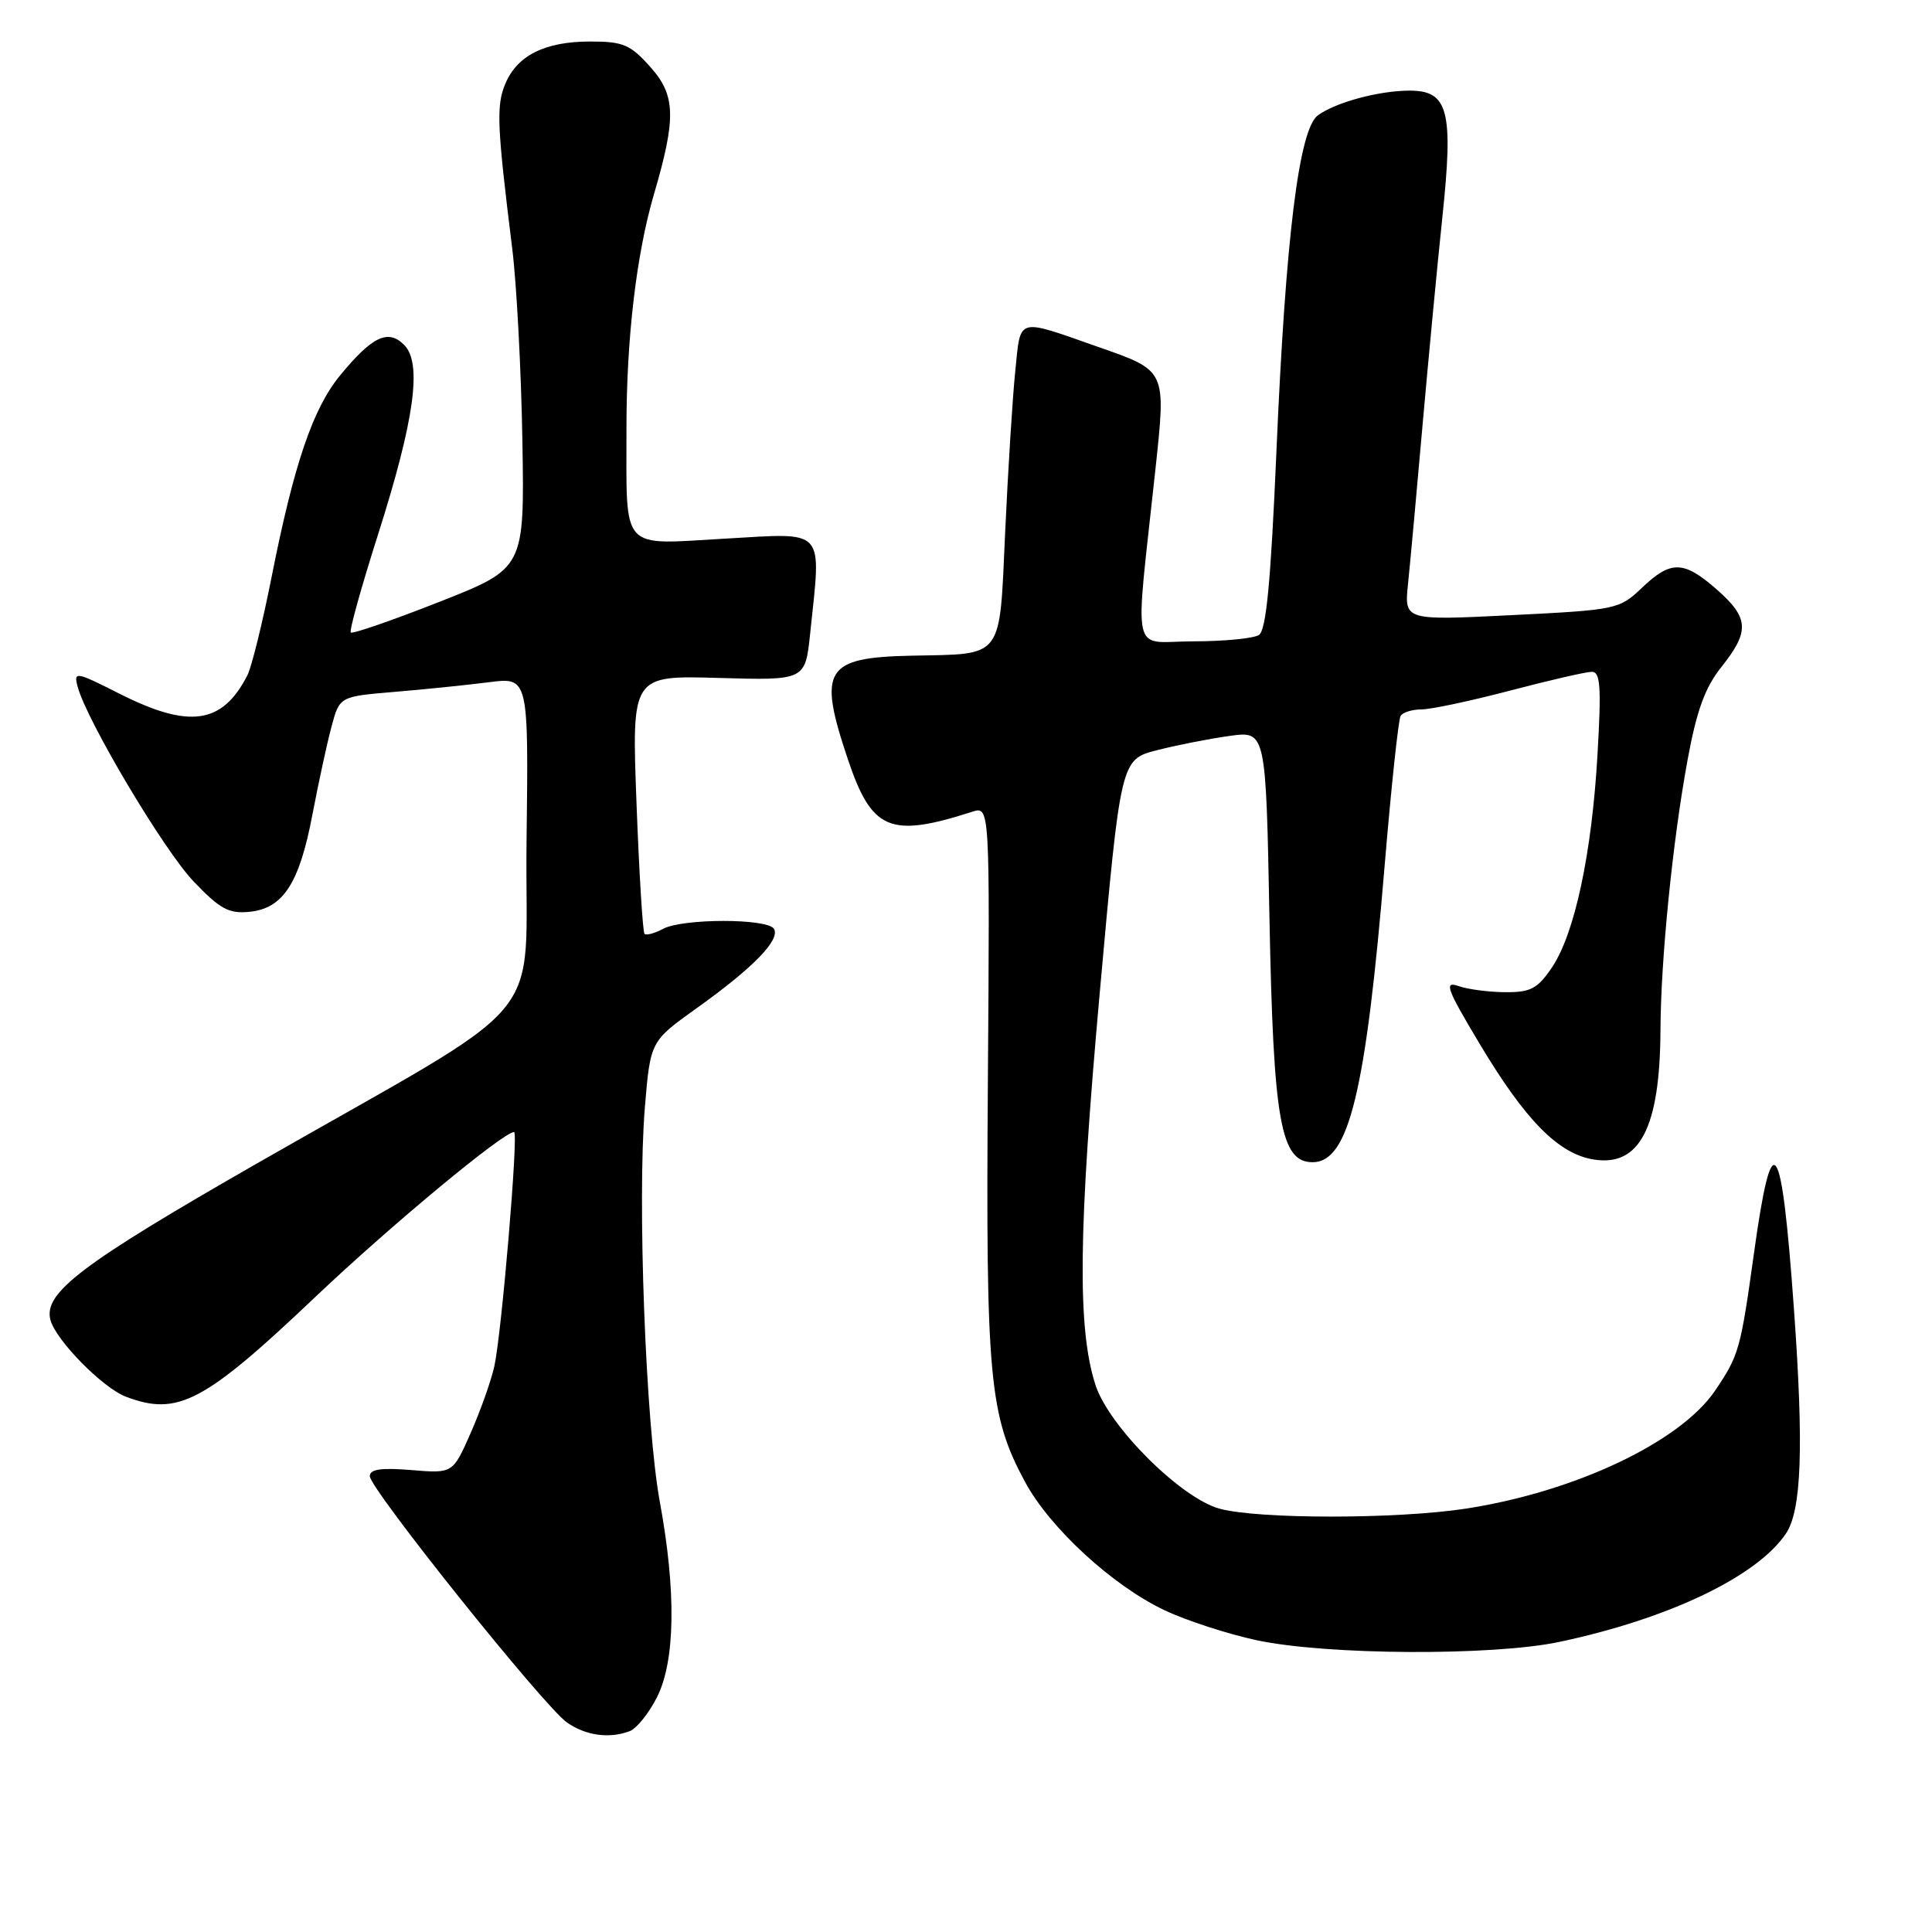 <?xml version="1.0" encoding="UTF-8" standalone="no"?>
<!DOCTYPE svg PUBLIC "-//W3C//DTD SVG 1.1//EN" "http://www.w3.org/Graphics/SVG/1.1/DTD/svg11.dtd" >
<svg xmlns="http://www.w3.org/2000/svg" xmlns:xlink="http://www.w3.org/1999/xlink" version="1.1" viewBox="0 0 256 256">
 <g >
 <path fill="currentColor"
d=" M 83.46 229.38 C 84.35 229.03 85.97 227.03 87.04 224.92 C 89.48 220.13 89.62 210.90 87.43 199.00 C 85.56 188.86 84.43 158.96 85.45 146.71 C 86.18 137.97 86.18 137.97 92.34 133.57 C 99.82 128.23 103.43 124.51 102.55 123.07 C 101.68 121.68 90.46 121.68 87.85 123.08 C 86.74 123.68 85.64 123.97 85.40 123.74 C 85.17 123.50 84.69 115.71 84.34 106.41 C 83.70 89.50 83.70 89.50 95.20 89.83 C 106.70 90.16 106.70 90.16 107.35 83.94 C 108.83 69.79 109.57 70.61 96.12 71.37 C 82.04 72.17 83.03 73.27 83.01 56.82 C 83.00 44.95 84.31 33.75 86.64 25.78 C 89.62 15.62 89.54 12.63 86.17 8.87 C 83.53 5.91 82.57 5.50 78.23 5.50 C 72.20 5.50 68.52 7.34 66.94 11.14 C 65.74 14.03 65.86 16.68 67.88 33.00 C 68.46 37.67 69.06 49.11 69.22 58.41 C 69.50 75.31 69.50 75.31 58.19 79.76 C 51.97 82.21 46.70 84.03 46.48 83.81 C 46.26 83.59 47.87 77.81 50.05 70.96 C 54.93 55.64 55.97 48.11 53.55 45.70 C 51.43 43.57 49.33 44.56 45.09 49.71 C 41.46 54.11 38.95 61.48 35.98 76.50 C 34.78 82.55 33.34 88.40 32.77 89.50 C 29.45 95.97 25.09 96.59 15.83 91.92 C 10.04 88.99 9.75 88.94 10.28 90.96 C 11.45 95.42 21.68 112.63 25.65 116.79 C 29.14 120.45 30.31 121.09 33.05 120.82 C 37.52 120.38 39.68 117.05 41.41 107.87 C 42.21 103.68 43.34 98.46 43.93 96.27 C 45.00 92.29 45.00 92.29 52.25 91.68 C 56.24 91.35 61.87 90.77 64.77 90.40 C 70.04 89.72 70.04 89.72 69.77 111.53 C 69.46 136.65 73.92 131.33 34.00 154.19 C 10.80 167.48 5.74 171.31 6.68 174.89 C 7.38 177.57 13.60 183.90 16.68 185.07 C 23.56 187.68 27.03 185.86 41.85 171.79 C 51.84 162.32 66.69 150.00 68.12 150.00 C 68.72 150.00 66.48 176.55 65.51 181.00 C 65.09 182.93 63.67 186.92 62.37 189.87 C 60.00 195.25 60.00 195.25 54.50 194.79 C 50.50 194.46 49.00 194.68 49.00 195.60 C 49.00 197.27 72.10 226.14 75.13 228.24 C 77.63 229.99 80.76 230.41 83.46 229.38 Z  M 206.68 217.55 C 221.18 214.47 232.83 208.88 236.65 203.20 C 238.72 200.11 239.02 191.74 237.71 173.50 C 236.05 150.32 234.83 148.63 232.40 166.13 C 230.63 178.85 230.42 179.58 227.27 184.25 C 222.67 191.05 208.76 197.65 194.31 199.89 C 185.13 201.31 166.67 201.31 161.57 199.90 C 156.42 198.47 146.91 188.97 145.15 183.50 C 142.74 175.98 142.88 163.20 145.72 131.57 C 148.50 100.63 148.50 100.63 153.33 99.40 C 155.99 98.72 160.32 97.87 162.95 97.51 C 167.74 96.85 167.74 96.85 168.21 121.67 C 168.73 148.60 169.68 154.00 173.93 154.00 C 178.72 154.00 180.98 144.72 183.48 114.61 C 184.35 104.22 185.30 95.33 185.59 94.86 C 185.88 94.39 187.13 94.00 188.36 94.00 C 189.60 94.00 194.86 92.88 200.05 91.52 C 205.25 90.15 210.13 89.03 210.90 89.02 C 212.06 89.00 212.20 90.92 211.68 99.93 C 210.93 113.11 208.65 123.75 205.63 128.21 C 203.73 131.01 202.81 131.50 199.45 131.47 C 197.28 131.46 194.49 131.09 193.26 130.66 C 191.31 129.97 191.67 130.97 196.03 138.26 C 202.11 148.44 206.48 152.88 211.16 153.64 C 217.27 154.63 219.96 149.43 220.02 136.50 C 220.06 127.14 221.63 111.48 223.60 100.76 C 224.81 94.16 225.91 91.12 228.10 88.37 C 231.87 83.64 231.76 81.87 227.47 78.10 C 223.08 74.26 221.41 74.22 217.55 77.90 C 214.57 80.74 214.18 80.82 200.28 81.51 C 186.07 82.22 186.07 82.22 186.57 77.36 C 186.85 74.69 187.71 65.30 188.48 56.50 C 189.26 47.70 190.44 35.23 191.12 28.79 C 192.61 14.68 191.92 12.00 186.77 12.01 C 182.72 12.01 176.99 13.56 174.63 15.28 C 172.12 17.12 170.35 31.42 169.13 59.90 C 168.38 77.21 167.78 83.52 166.81 84.14 C 166.09 84.60 162.18 84.98 158.11 84.98 C 149.73 85.00 150.35 87.81 153.10 62.19 C 154.51 48.97 154.60 49.15 145.49 45.96 C 134.59 42.14 135.27 41.94 134.53 49.15 C 134.17 52.64 133.57 62.25 133.19 70.49 C 132.41 87.53 133.09 86.63 120.82 86.88 C 109.30 87.12 108.34 88.67 112.33 100.56 C 115.52 110.06 117.90 111.07 128.83 107.56 C 131.16 106.81 131.16 106.81 130.90 143.16 C 130.61 182.57 131.07 187.54 135.81 196.34 C 139.09 202.44 147.42 210.11 154.28 213.35 C 157.18 214.73 162.69 216.52 166.53 217.34 C 175.77 219.32 197.82 219.44 206.68 217.55 Z "/>
</g>
</svg>